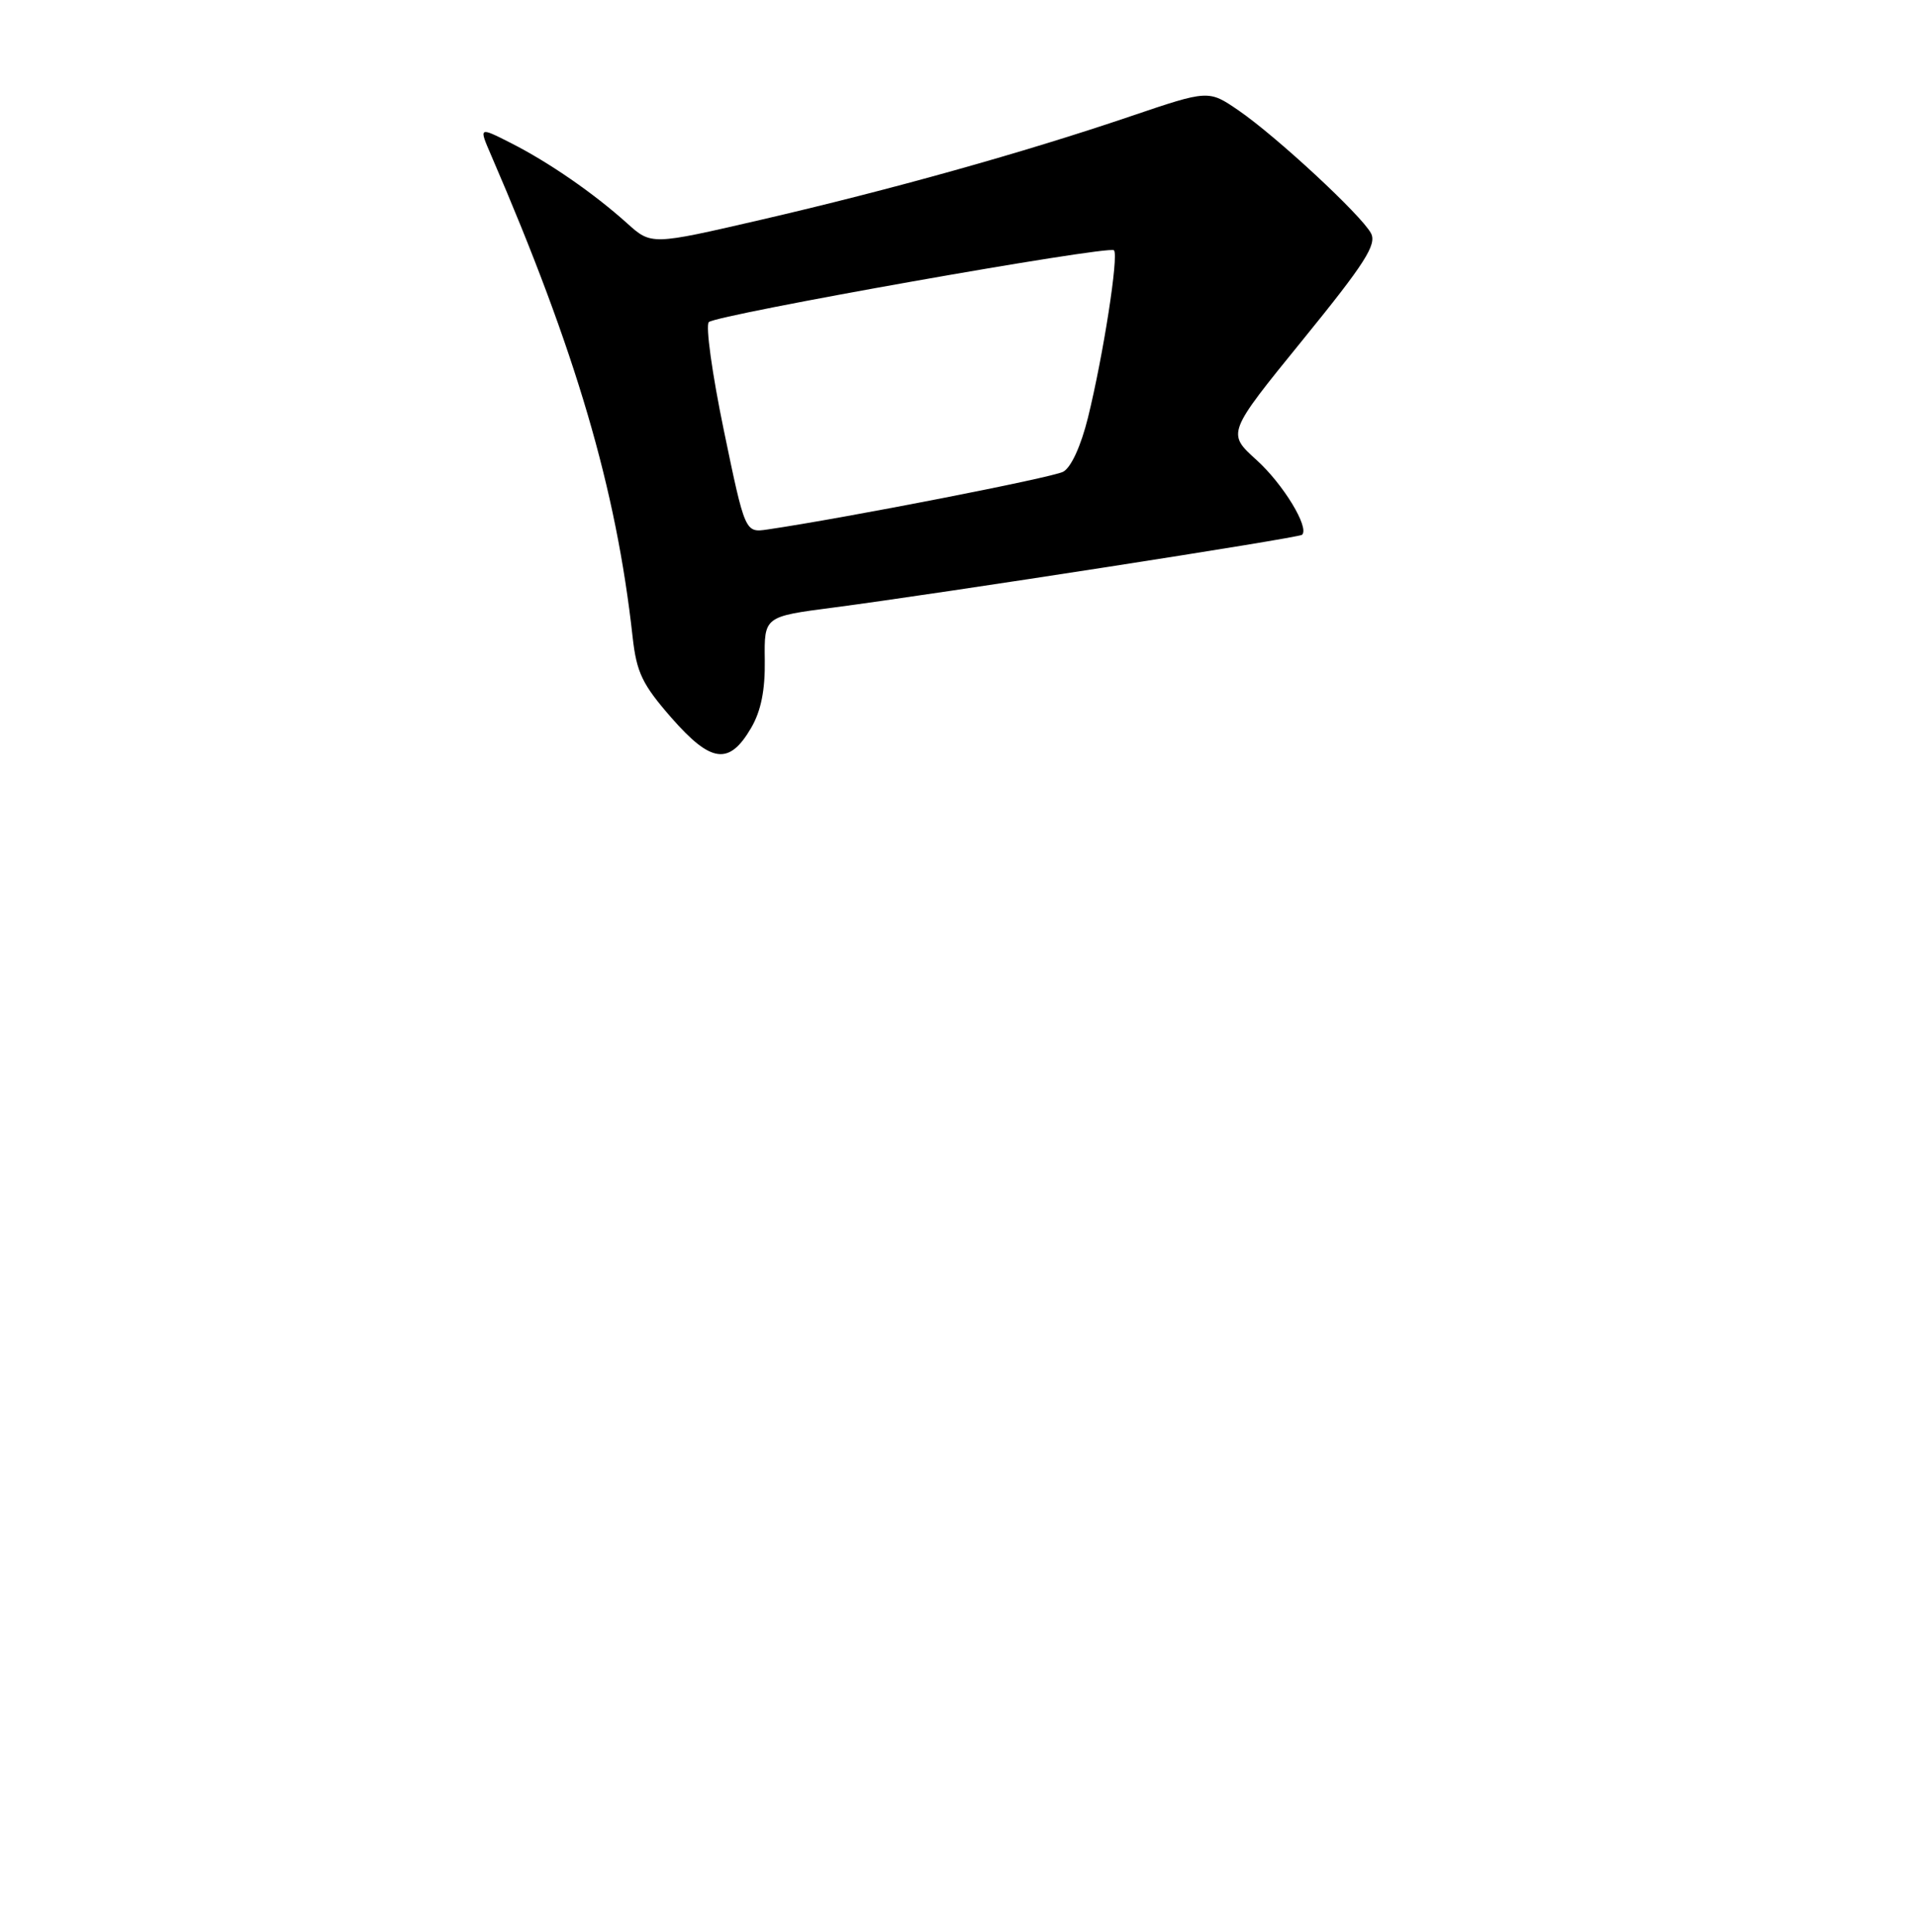 <?xml version="1.0" encoding="UTF-8" standalone="no"?>
<!DOCTYPE svg PUBLIC "-//W3C//DTD SVG 1.1//EN" "http://www.w3.org/Graphics/SVG/1.1/DTD/svg11.dtd" >
<svg xmlns="http://www.w3.org/2000/svg" xmlns:xlink="http://www.w3.org/1999/xlink" version="1.1" viewBox="0 0 256 258">
 <g >
 <path fill="currentColor"
d=" M 100.31 97.22 C 101.63 94.96 102.19 92.16 102.13 88.15 C 102.05 82.35 102.05 82.35 111.28 81.15 C 125.63 79.27 173.45 71.85 173.88 71.43 C 174.89 70.46 171.35 64.65 167.80 61.44 C 163.84 57.86 163.84 57.86 173.95 45.42 C 182.28 35.17 183.89 32.66 183.08 31.15 C 181.79 28.73 170.45 18.22 165.40 14.75 C 161.39 12.00 161.39 12.00 150.95 15.54 C 136.63 20.40 119.01 25.33 101.60 29.36 C 86.98 32.74 86.98 32.74 83.74 29.82 C 79.29 25.82 73.32 21.69 68.22 19.10 C 63.94 16.93 63.94 16.93 65.58 20.72 C 76.92 46.97 82.29 65.25 84.48 85.07 C 85.01 89.84 85.77 91.41 89.67 95.88 C 94.98 101.94 97.38 102.24 100.31 97.22 Z  M 96.66 57.47 C 95.10 49.94 94.20 43.44 94.66 43.02 C 95.76 42.02 148.08 32.74 148.76 33.43 C 149.42 34.08 147.34 47.45 145.29 55.78 C 144.35 59.57 143.04 62.44 141.98 63.01 C 140.51 63.80 112.79 69.21 102.50 70.72 C 99.50 71.16 99.50 71.16 96.66 57.47 Z "/>
</g>
</svg>